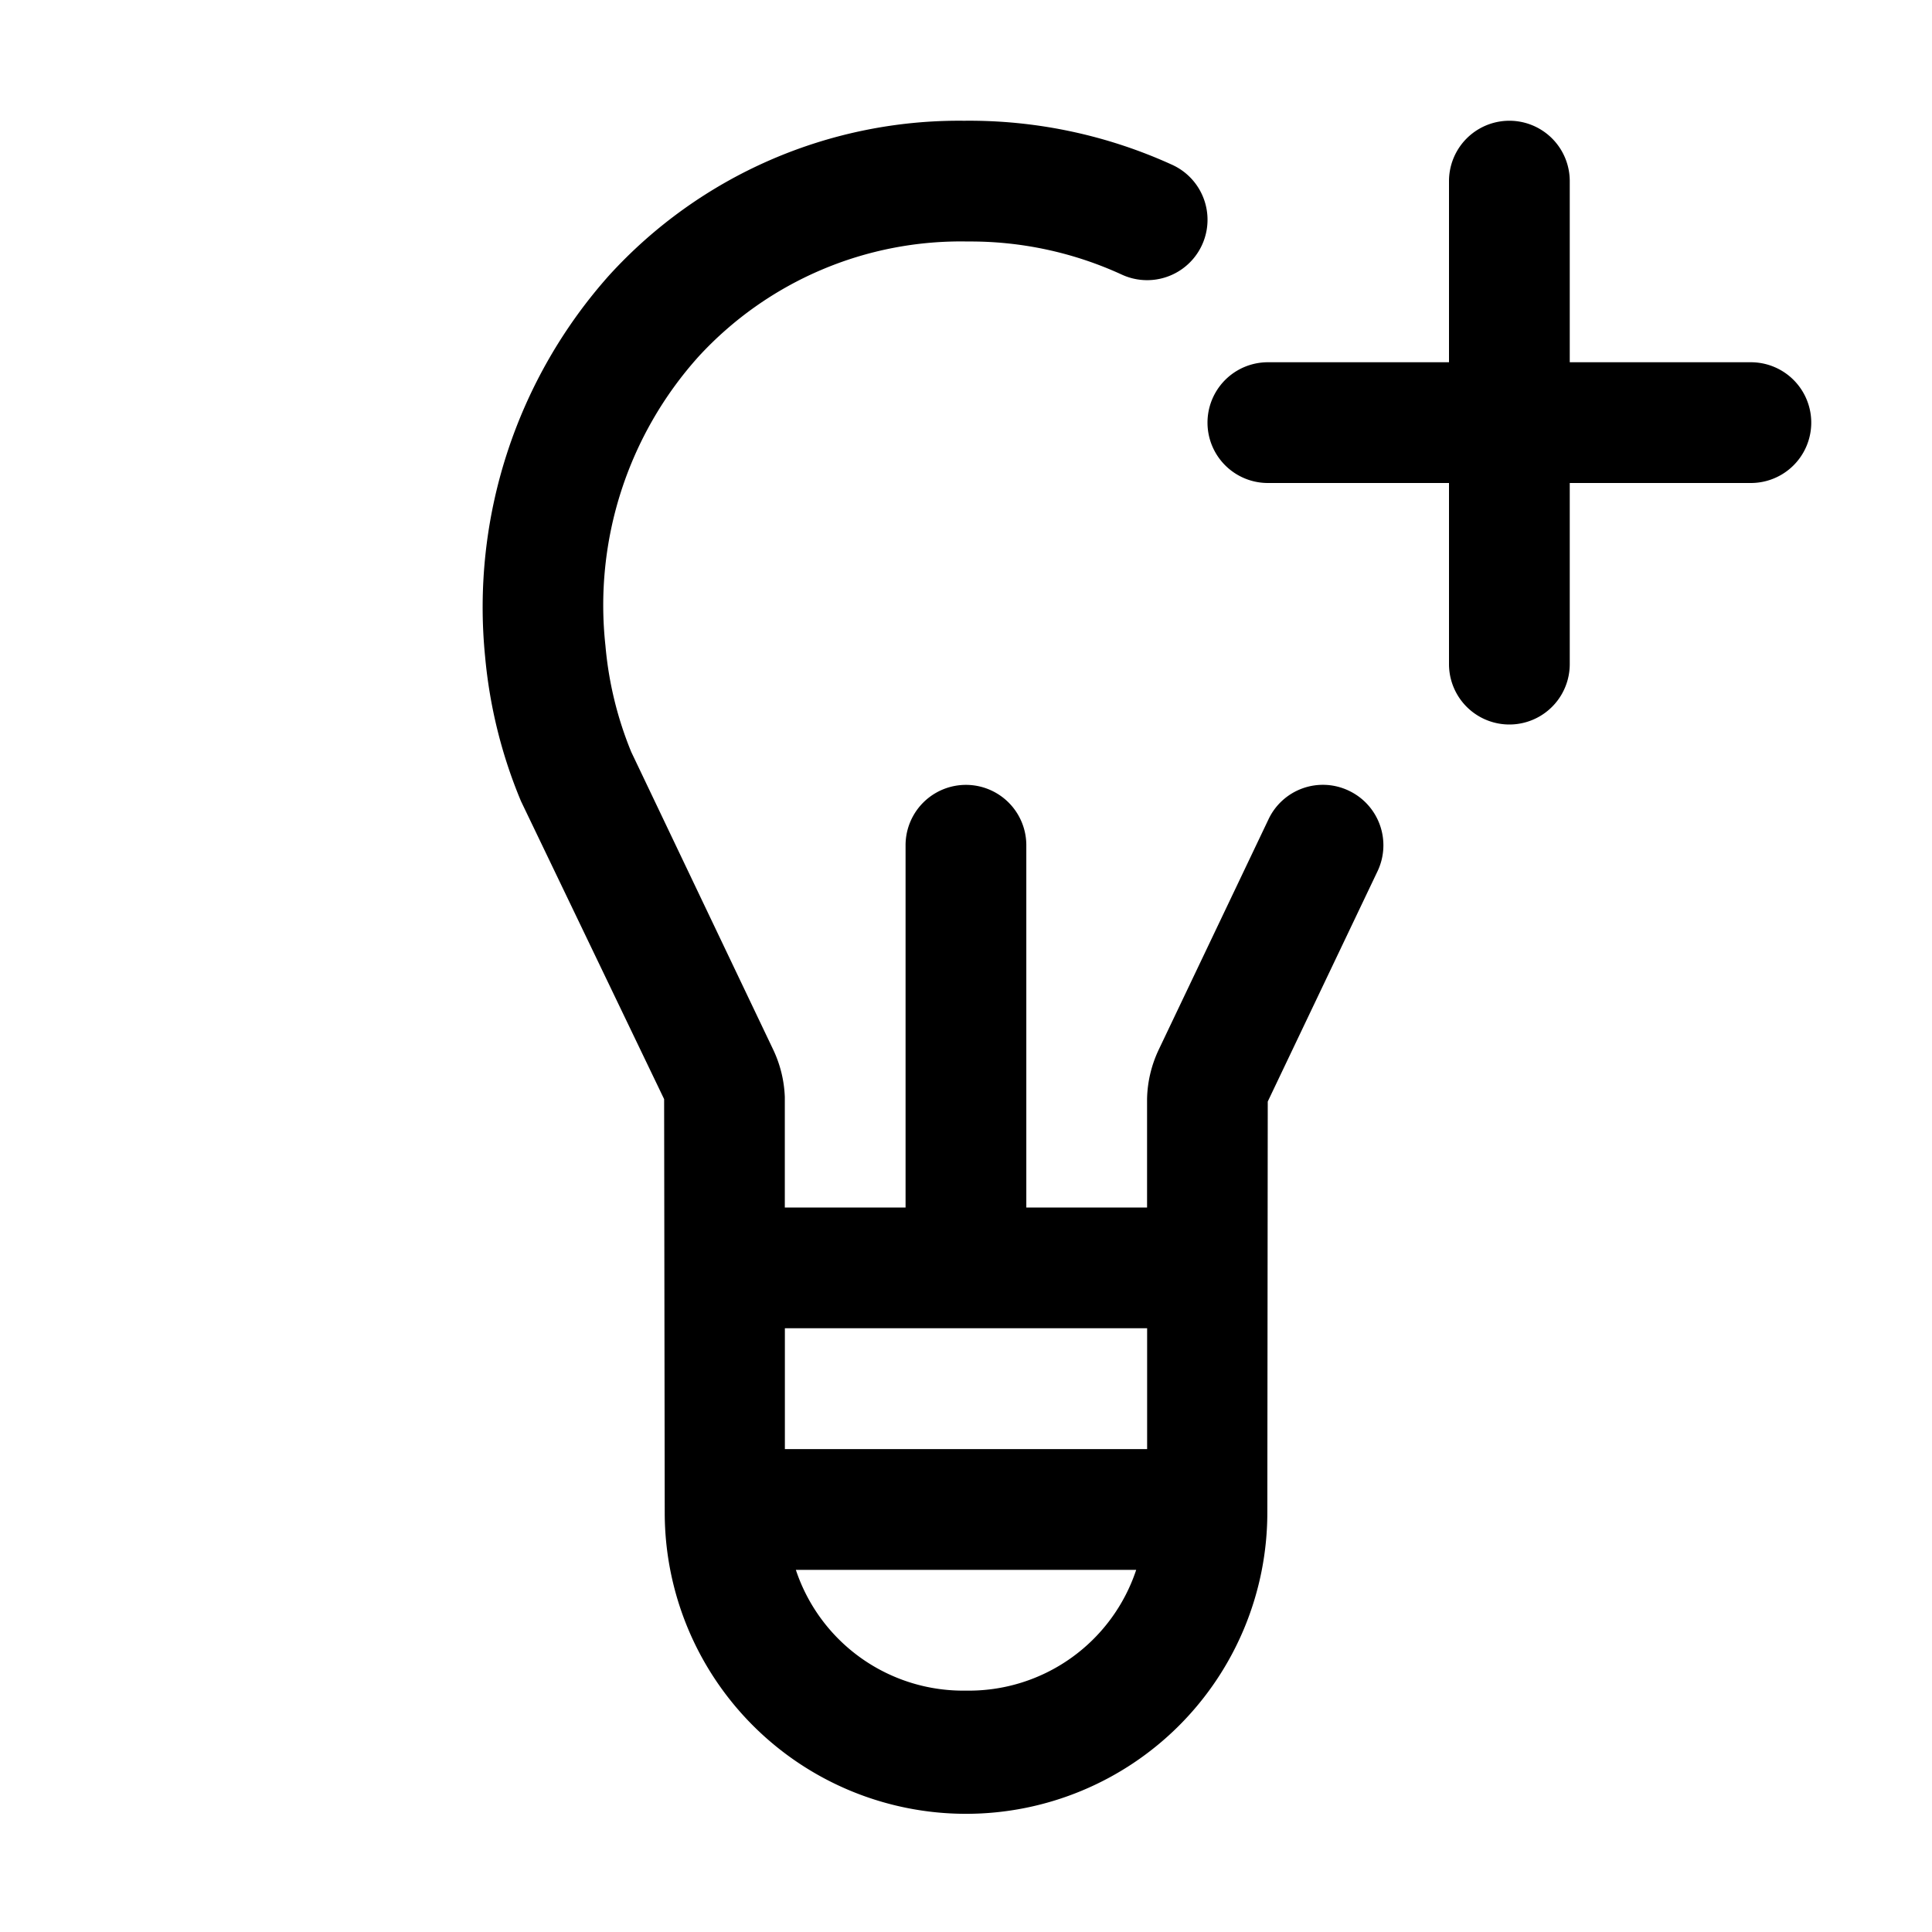 <svg xmlns="http://www.w3.org/2000/svg" width="32" height="32" viewBox="0 0 32 32"><path d="M29 6h-3V3a1 1 0 0 0-2 0v3h-3a1 1 0 1 0 0 2h3v3a1 1 0 1 0 2 0V8h3a1 1 0 0 0 0-2M22.344 13.098a.996.996 0 0 0-1.333.471l-1.817 3.813c-.123.258-.19.538-.195.823V20h-2v-6a1 1 0 0 0-2 0v6h-2v-1.83a2 2 0 0 0-.193-.786l-2.35-4.928a6 6 0 0 1-.428-1.762 6.16 6.16 0 0 1 1.546-4.792A5.9 5.9 0 0 1 16.032 4a6 6 0 0 1 2.548.548 1 1 0 0 0 .84-1.816A8.1 8.1 0 0 0 15.968 2a7.84 7.84 0 0 0-5.873 2.554 8.26 8.26 0 0 0-2.06 6.323c.075.824.275 1.632.595 2.395L11 18.205l.01 6.852a4.99 4.99 0 0 0 9.981-.01l.007-6.802 1.818-3.814a1 1 0 0 0-.472-1.333M19 22v2.002h-6V22zm-3 6.002a2.92 2.92 0 0 1-2.818-2h5.637a2.92 2.92 0 0 1-2.818 2"/></svg>